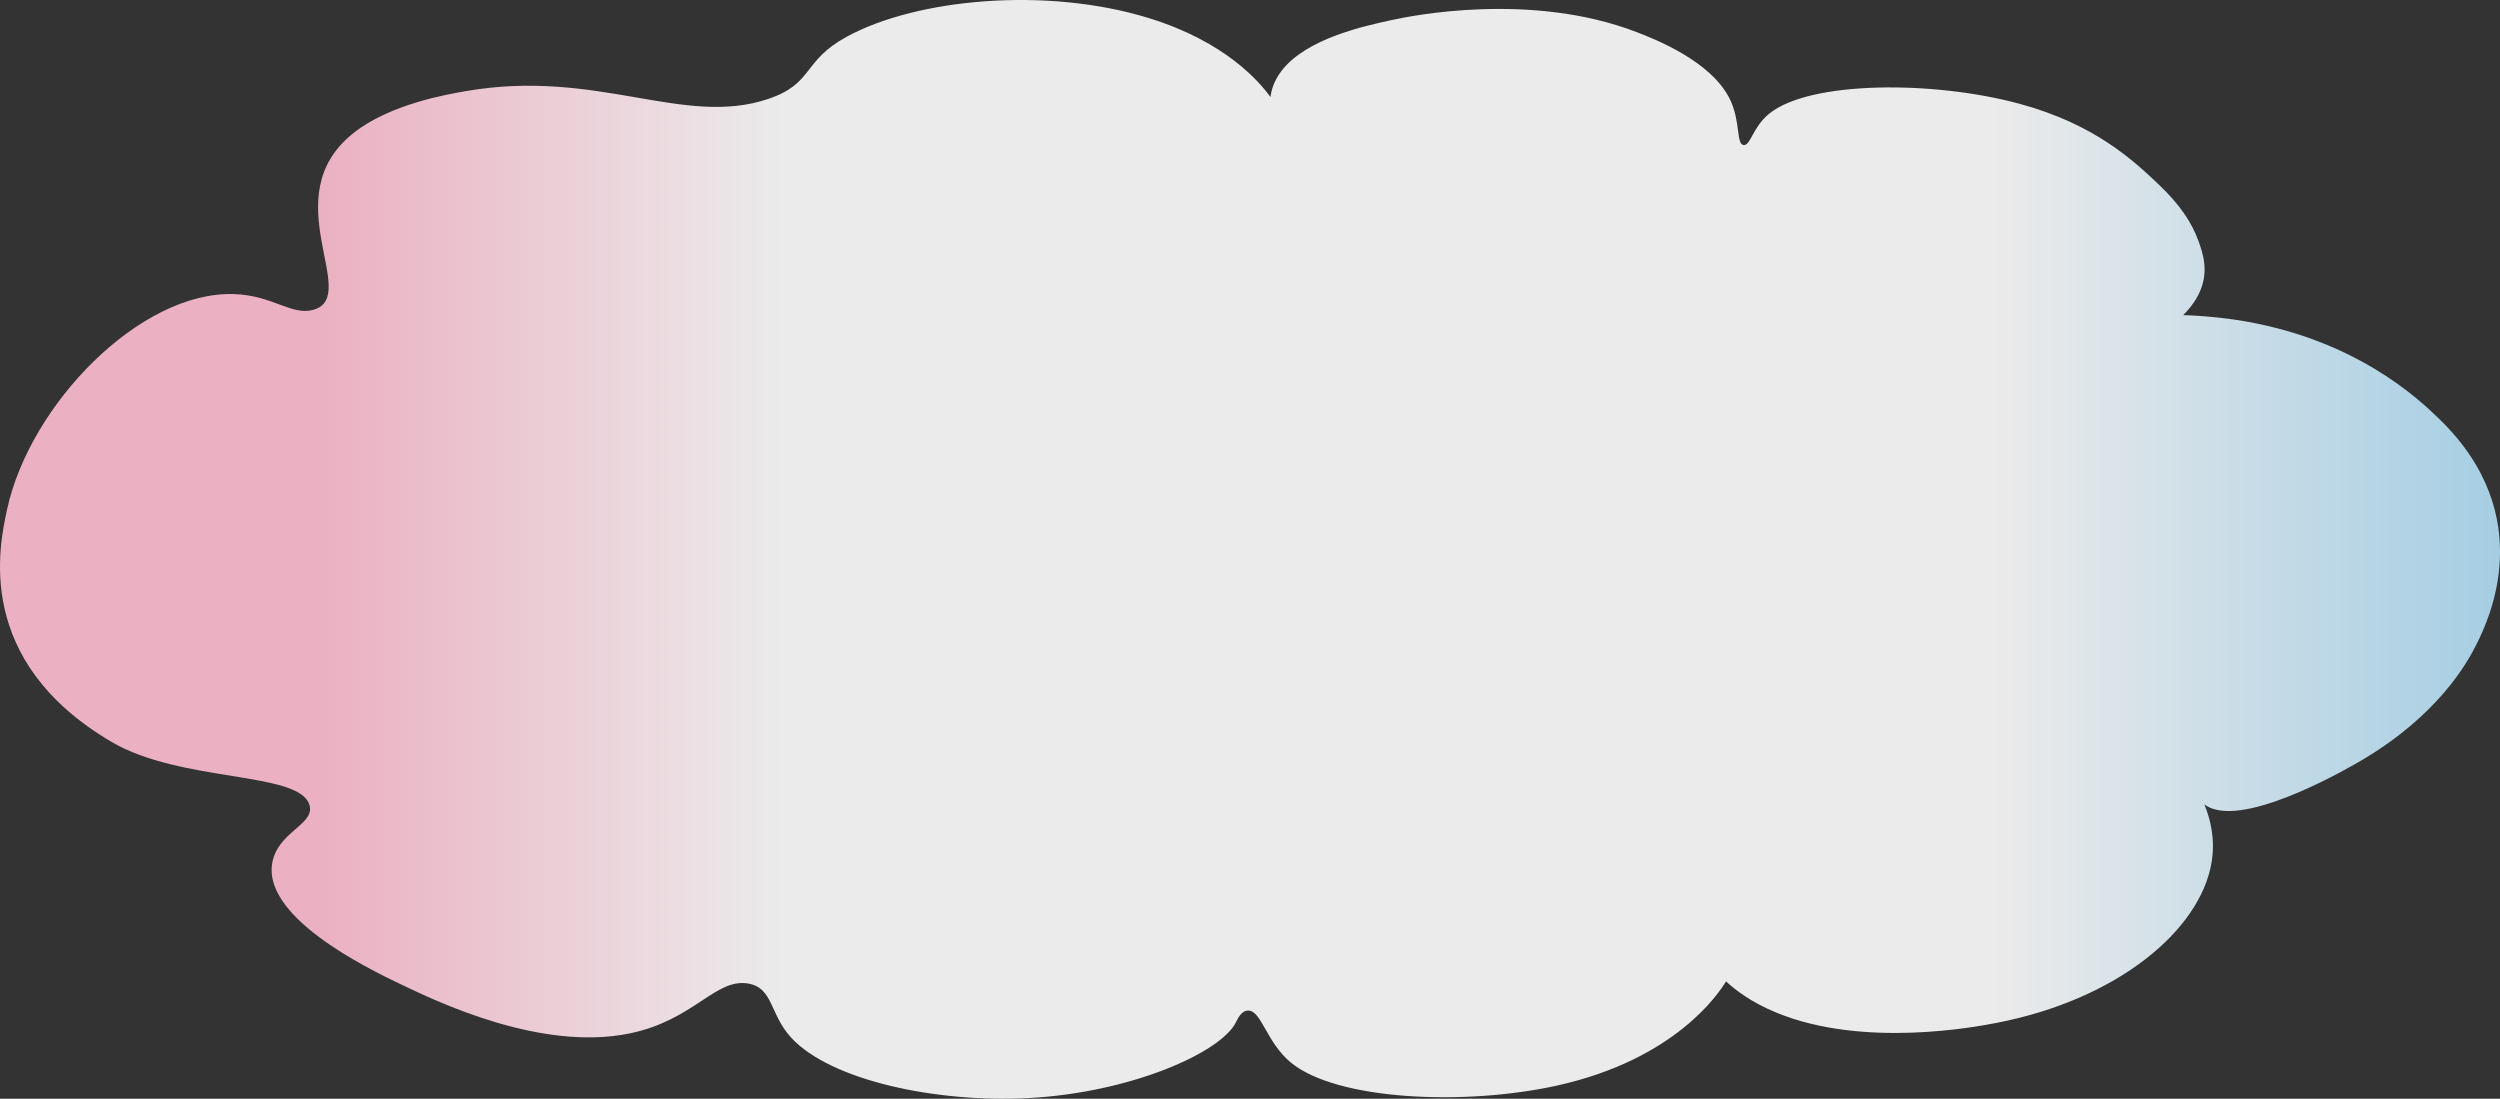 <svg width="157" height="69" viewBox="0 0 157 69" fill="none" xmlns="http://www.w3.org/2000/svg">
<rect x="0" y="0" width="157" height="69" fill="#333333" stroke="none"/>
<path d="M109.508 9.11C109.941 9.14 110.067 7.983 111.111 7.135C113.655 5.071 121.4 5.049 126.814 6.514C131.568 7.801 133.99 10.091 135.566 11.584C136.906 12.853 137.639 13.988 138.038 15.068C138.357 15.93 138.774 17.138 138.038 18.552C137.76 19.084 137.392 19.504 137.104 19.79C137.871 19.814 138.968 19.878 140.244 20.061C147.887 21.163 151.998 25.159 153.206 26.331C159.482 32.428 156.24 39.011 155.545 40.421C154.907 41.716 153.062 44.936 148.327 47.736C147.613 48.158 141.595 51.671 138.972 50.793C138.713 50.708 138.539 50.596 138.432 50.512C138.793 51.389 139.139 52.665 138.884 54.174C138.167 58.408 133.014 62.774 125.333 64.247C124.1 64.483 117.015 65.842 111.559 63.594C109.983 62.945 108.988 62.18 108.396 61.632C107.959 62.34 105.26 66.515 97.784 68.173C92.024 69.449 83.979 69.115 81.074 66.735C79.521 65.462 79.214 63.42 78.363 63.464C77.934 63.486 77.706 64.019 77.619 64.195C76.658 66.117 70.993 68.62 64.588 68.959C58.828 69.264 52.176 67.865 49.686 65.165C48.327 63.691 48.566 62.026 46.975 61.764C44.913 61.423 43.584 64.074 39.522 64.903C33.956 66.04 27.444 62.908 25.067 61.764C23.139 60.836 16.122 57.46 17.162 53.914C17.686 52.135 19.828 51.717 19.421 50.514C18.719 48.429 11.361 49.153 7.002 46.59C-1.647 41.501 -0.064 34.302 0.456 31.942C1.899 25.388 8.787 18.288 14.683 18.468C17.136 18.543 18.305 19.843 19.683 19.454C22.702 18.6 17.155 12.341 22.204 8.351C24.486 6.547 28.006 5.94 29.267 5.72C37.521 4.293 42.912 7.999 48.224 6.22C51.136 5.243 50.339 3.853 53.183 2.302C57.572 -0.088 65.701 -0.845 72.121 1.128C76.947 2.61 79.069 5.115 79.787 6.09C79.836 5.681 79.992 5.089 80.482 4.449C82.038 2.421 85.645 1.64 87.438 1.251C88.561 1.007 96.125 -0.55 102.788 2.019C103.882 2.441 107.473 3.827 108.643 6.242C109.319 7.643 109.022 9.077 109.508 9.11Z" fill="url(#paint0_linear)" fill-opacity="0.9"/>
<defs>
<linearGradient id="paint0_linear" x1="0.001" y1="34.502" x2="157.003" y2="34.502" gradientUnits="userSpaceOnUse">
<stop offset="0.127" stop-color="#FFBED1"/>
<stop offset="0.312" stop-color="white"/>
<stop offset="0.799" stop-color="white"/>
<stop offset="1" stop-color="#B2DFF7"/>
</linearGradient>
</defs>
</svg>

